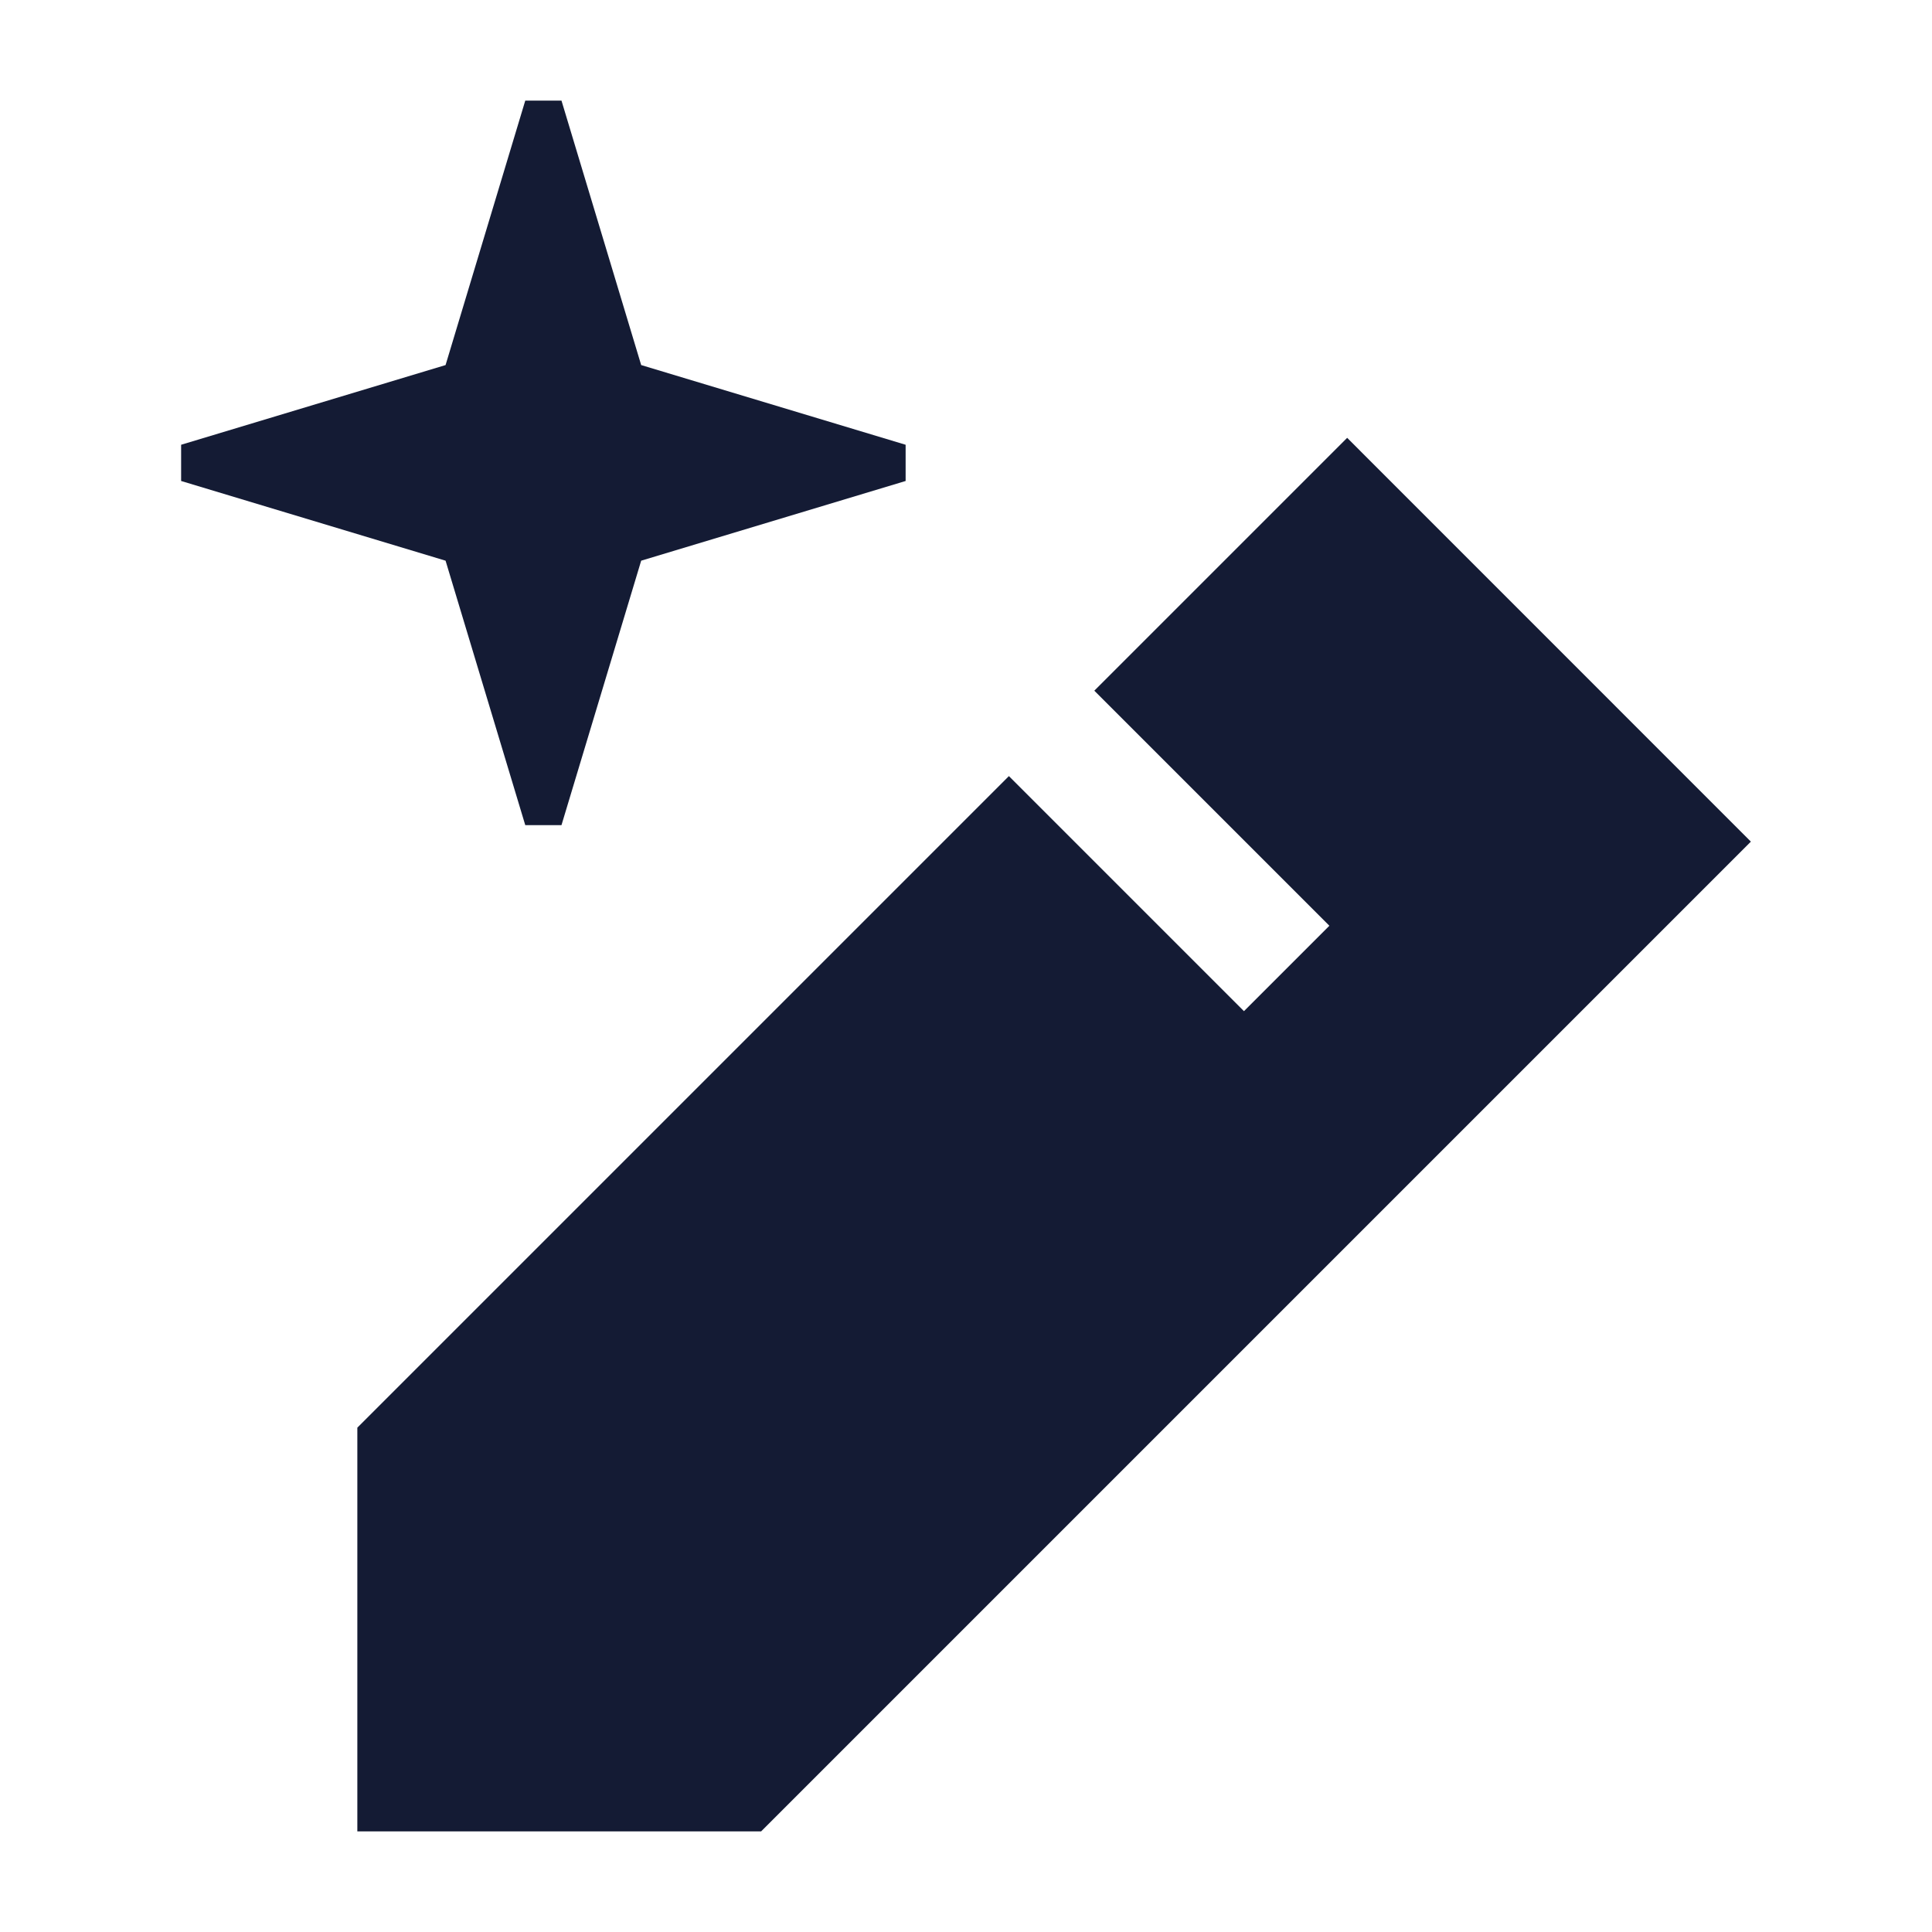 <svg width="24" height="24" viewBox="0 0 24 24" fill="none" xmlns="http://www.w3.org/2000/svg">
<path d="M6.525 1.25H6.975L7.965 4.535L11.25 5.525V5.975L7.965 6.965L6.975 10.25H6.525L5.535 6.965L2.25 5.975V5.525L5.535 4.535L6.525 1.25Z" fill="#141B34"/>
<path fill-rule="evenodd" clip-rule="evenodd" d="M21.75 10.455L16.735 5.439L13.594 8.58L16.514 11.5L15.453 12.561L12.533 9.641L4.439 17.735V22.75H9.455L21.75 10.455Z" fill="#141B34"/>
</svg>
